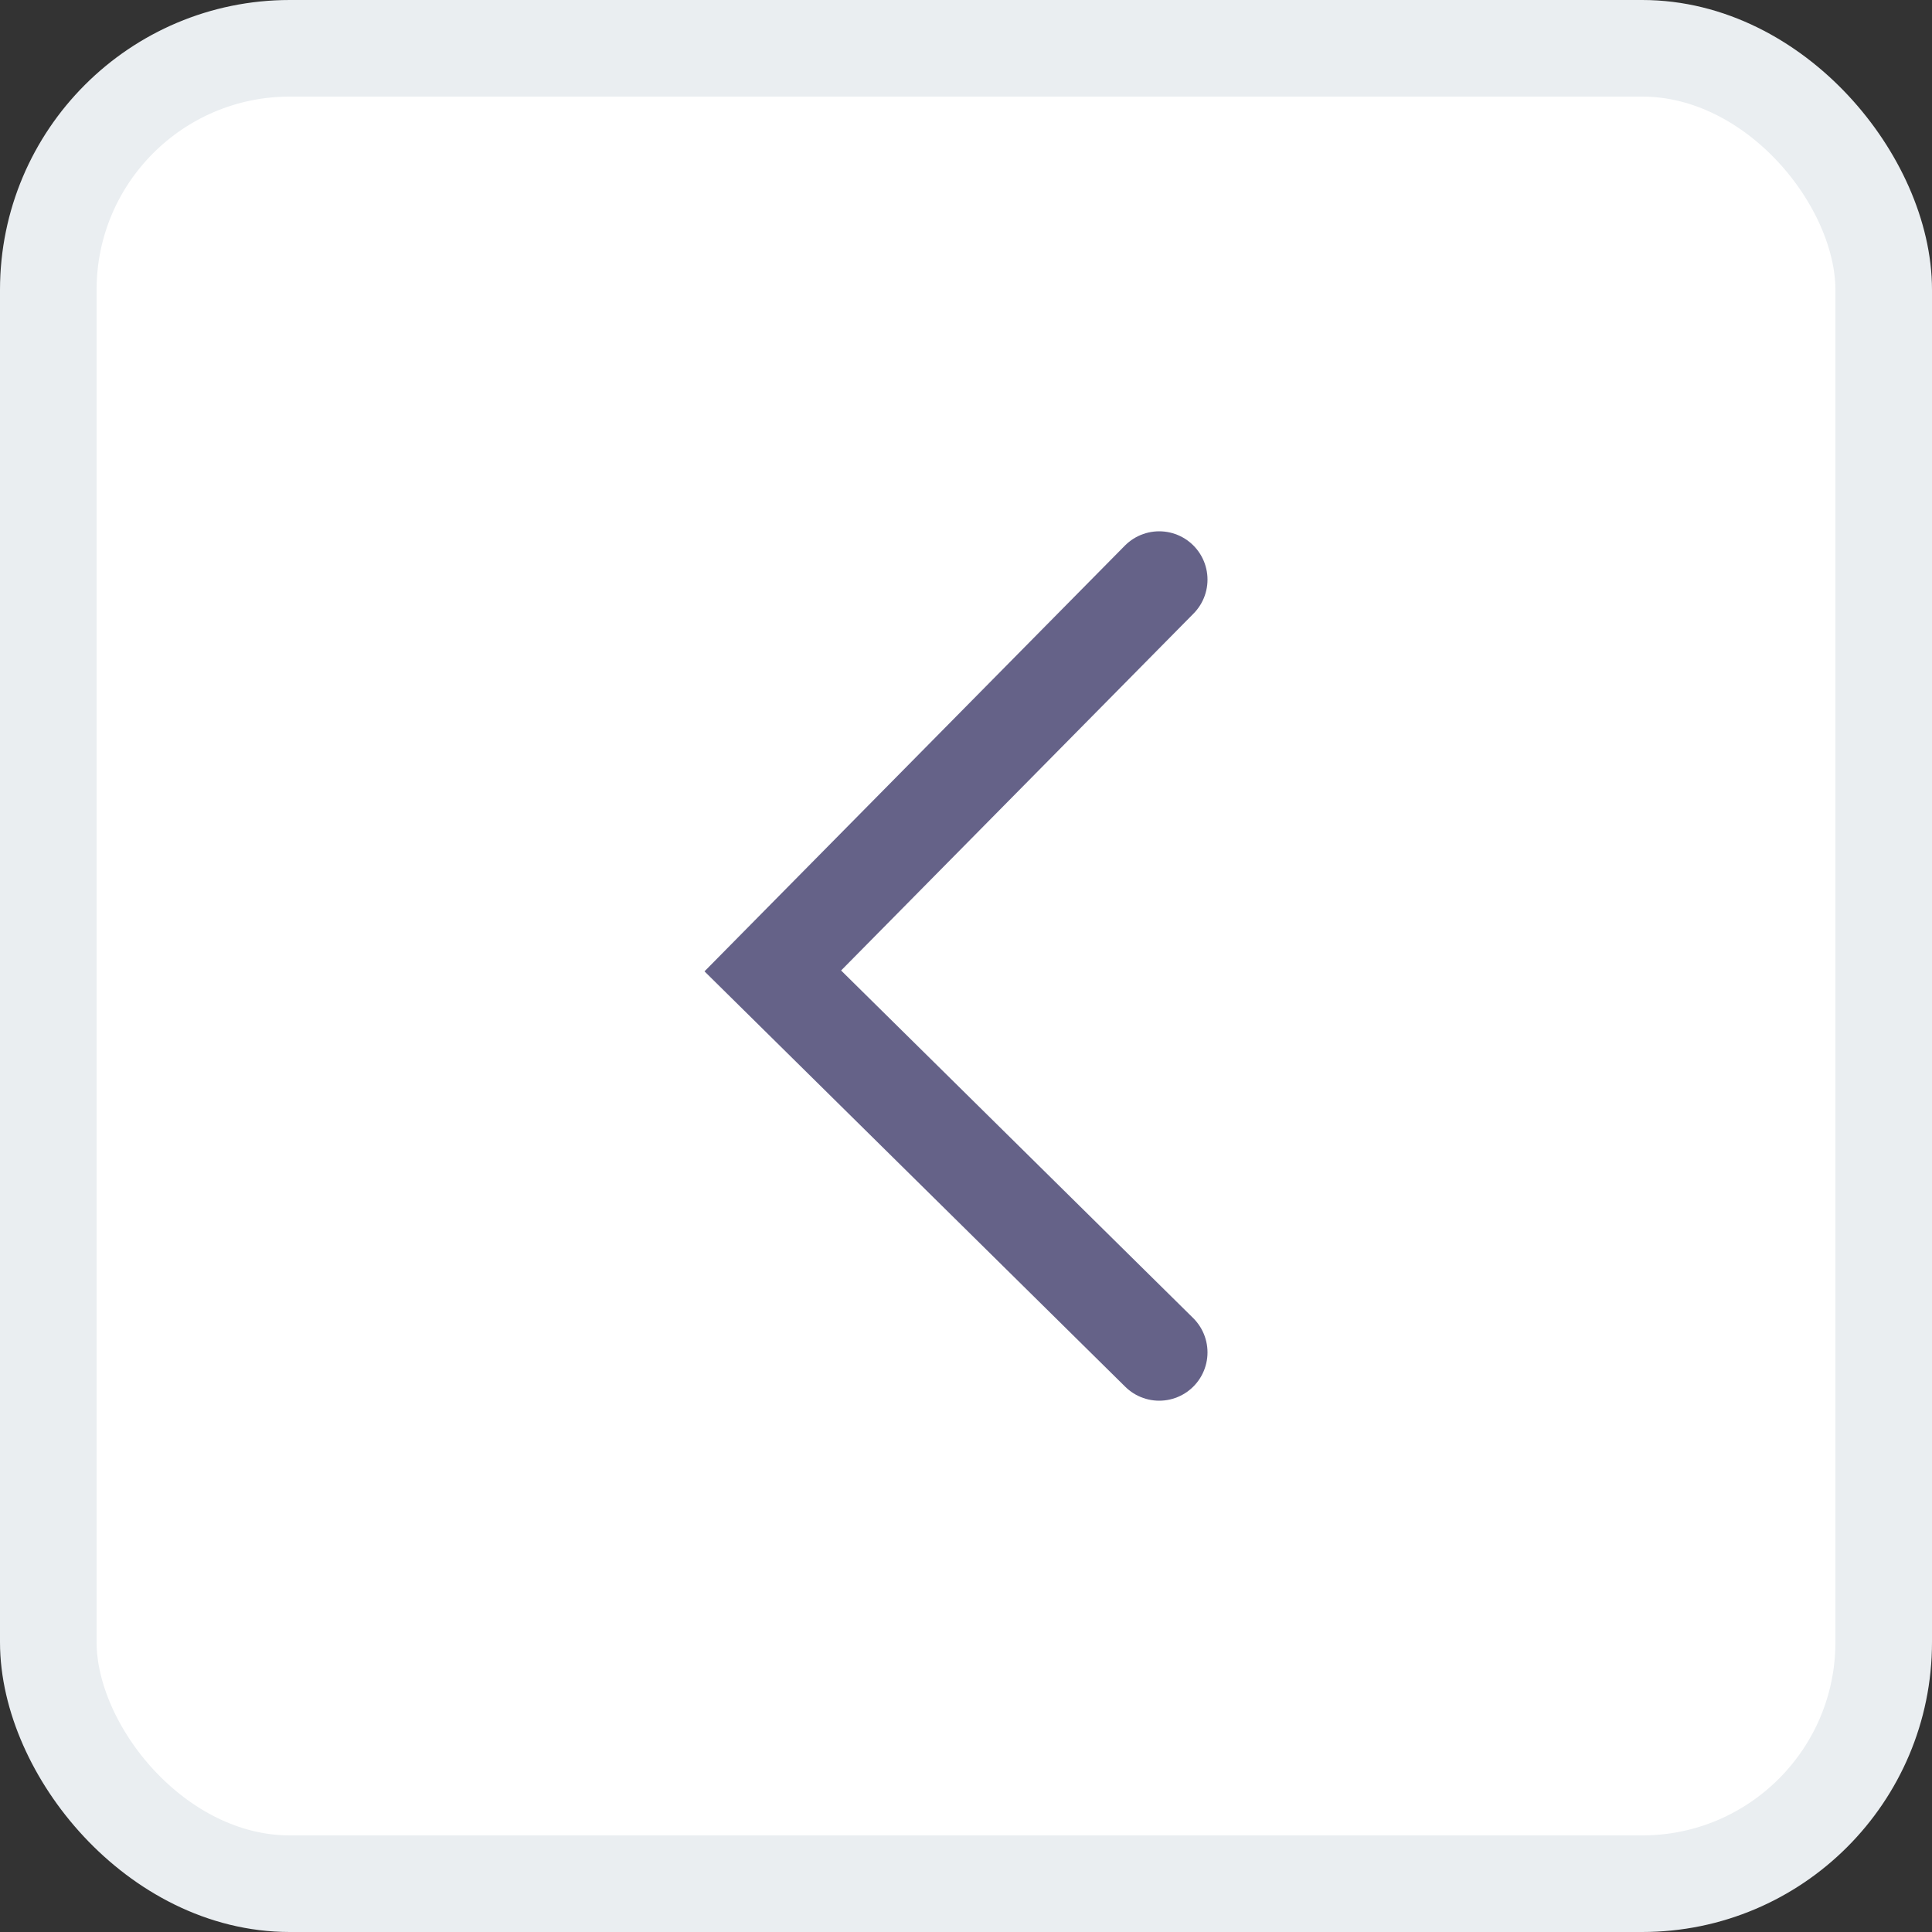 <svg width="20" height="20" viewBox="0 0 20 20" fill="none" xmlns="http://www.w3.org/2000/svg">
<rect x="0" y="0" width="20" height="20" fill="#333333" stroke="none"/>
<rect x="0.5" y="0.5" width="19" height="19" rx="2.5" fill="white"/>
<rect x="0.5" y="0.5" width="19" height="19" rx="2.5" stroke="#EAEEF1"/>
<path d="M12 6L8 10.051L12 14" stroke="#656288" stroke-linecap="round"/>
</svg>

